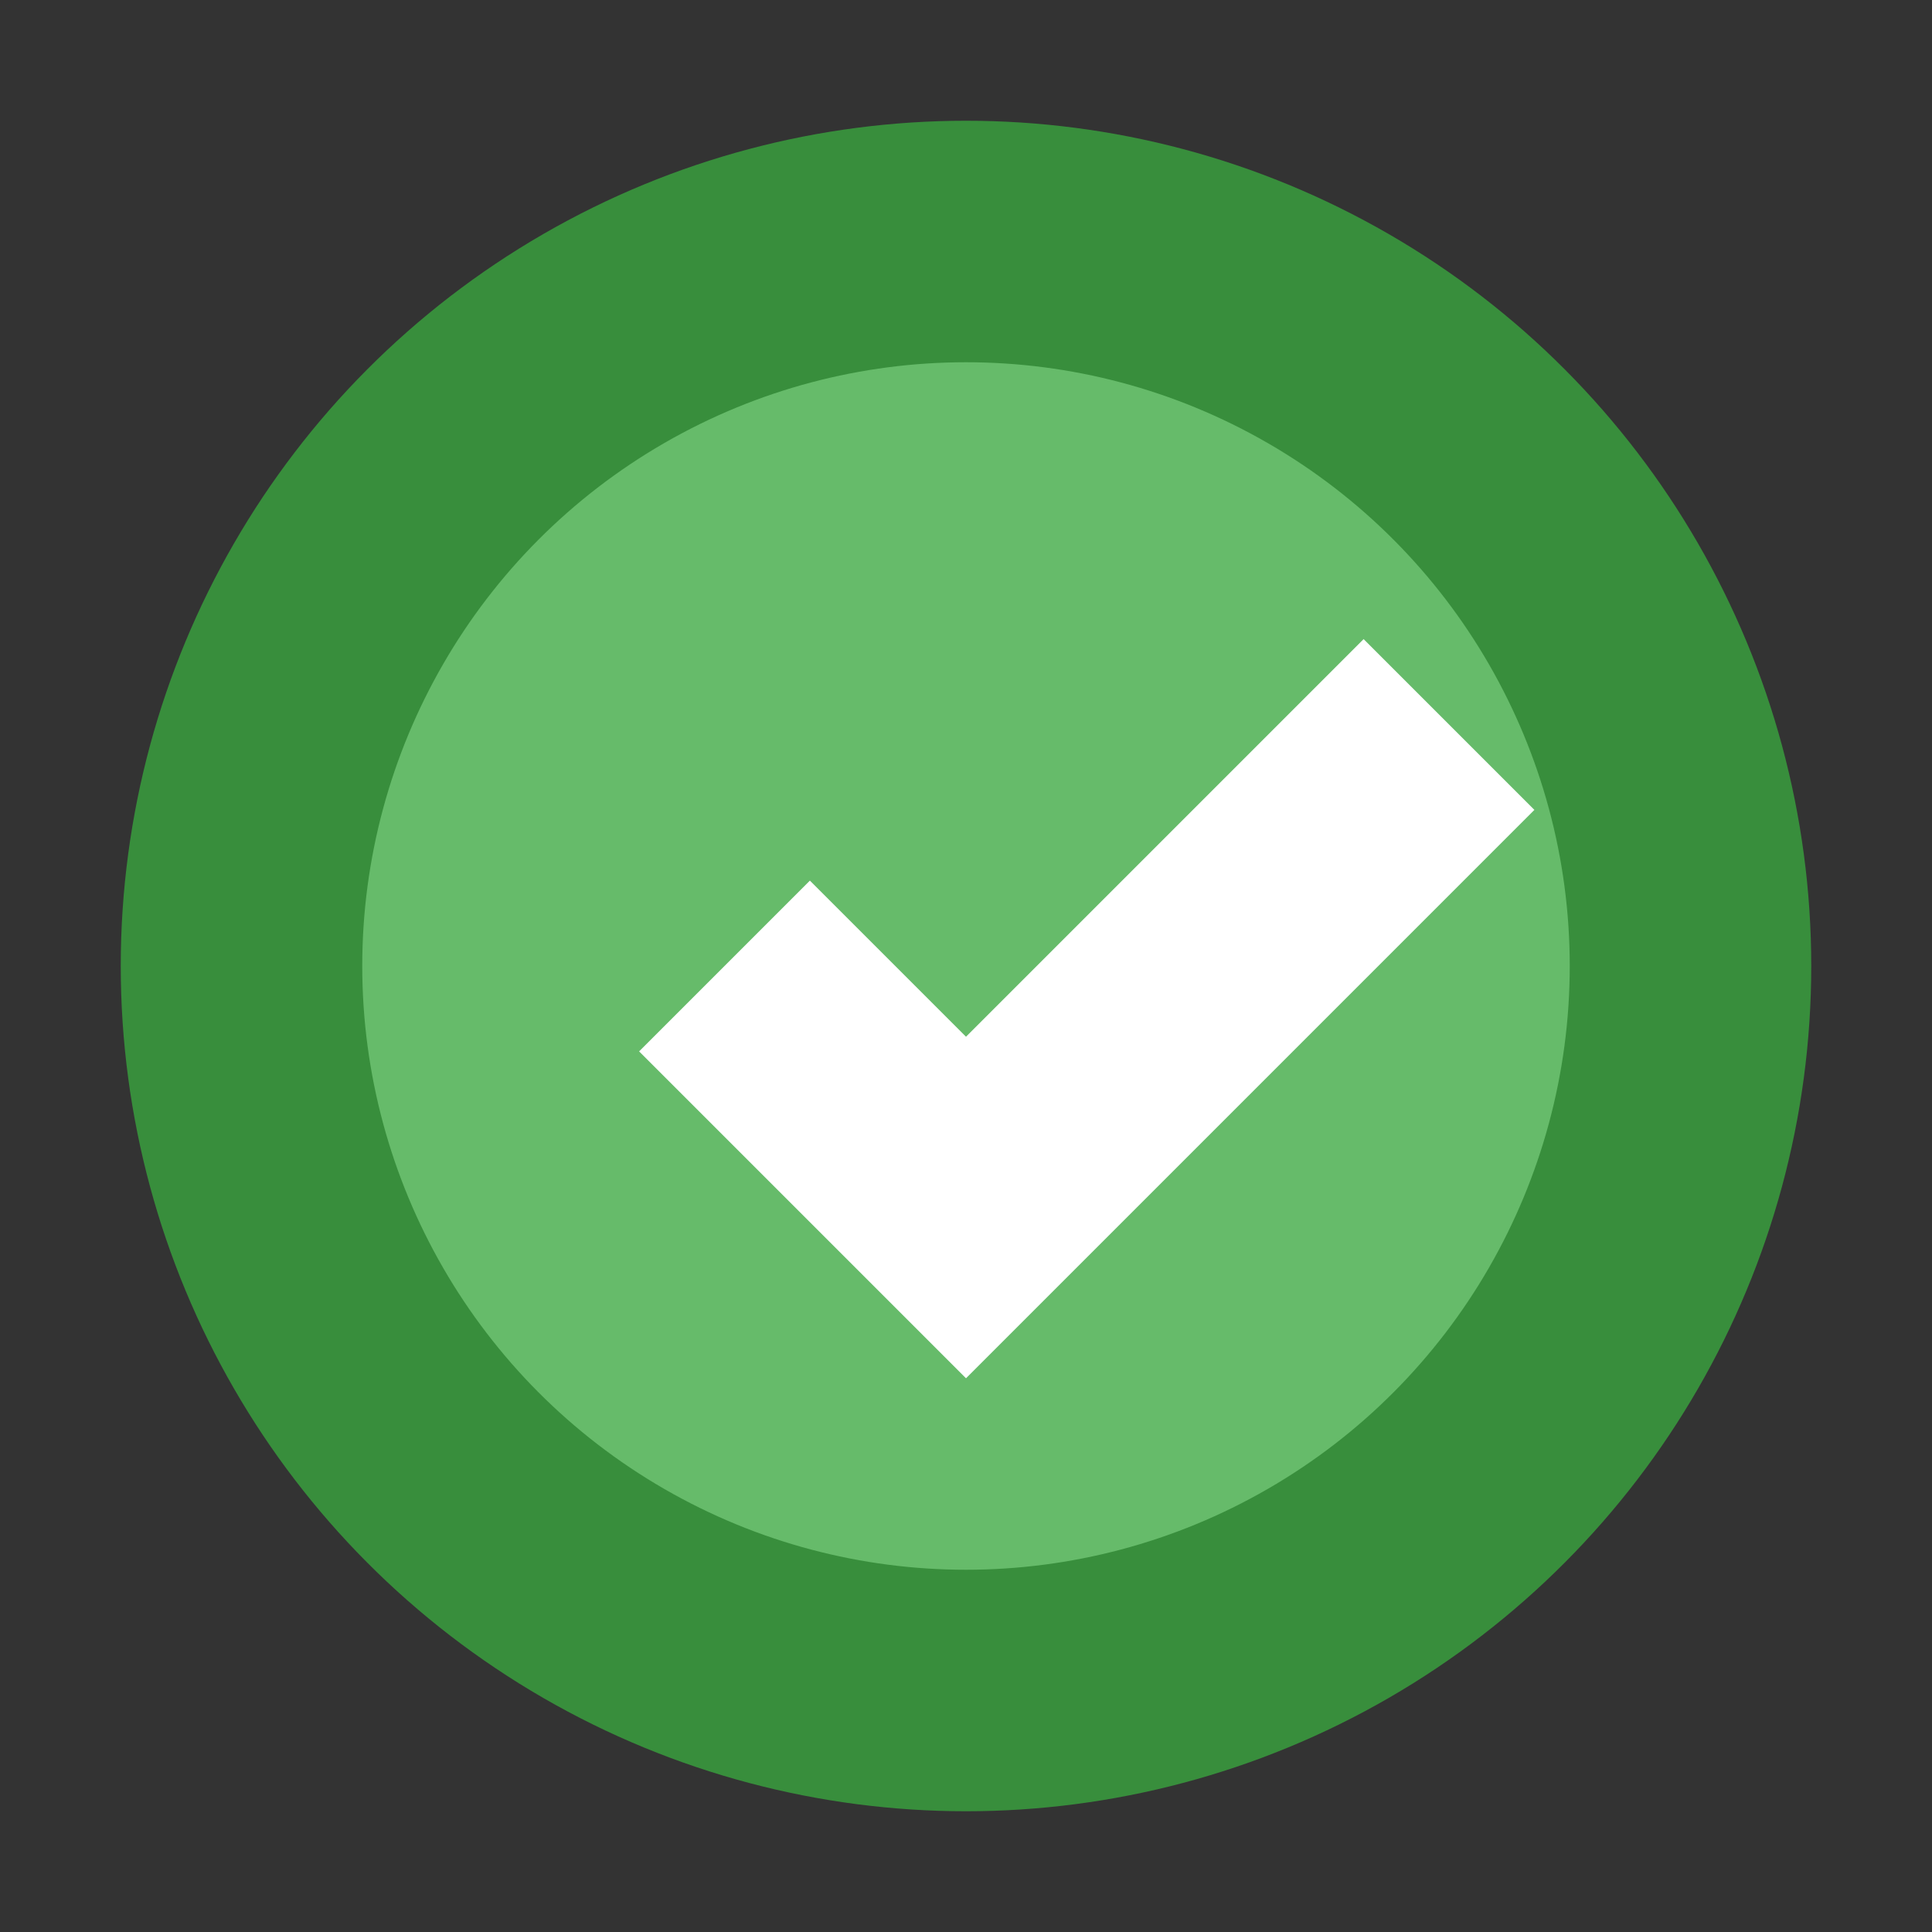 <svg width="16" height="16" viewBox="0 0 16 16" fill="none" xmlns="http://www.w3.org/2000/svg">
  <rect x="0" y="0" width="16" height="16" fill="#333333" stroke="none"/>
  <circle cx="8" cy="8" r="6" fill="#66BB6A" stroke="#388E3C" stroke-width="2"/>
  <path d="M6 8l2 2 4-4" stroke="#fff" stroke-width="2" fill="none"/>
</svg>
